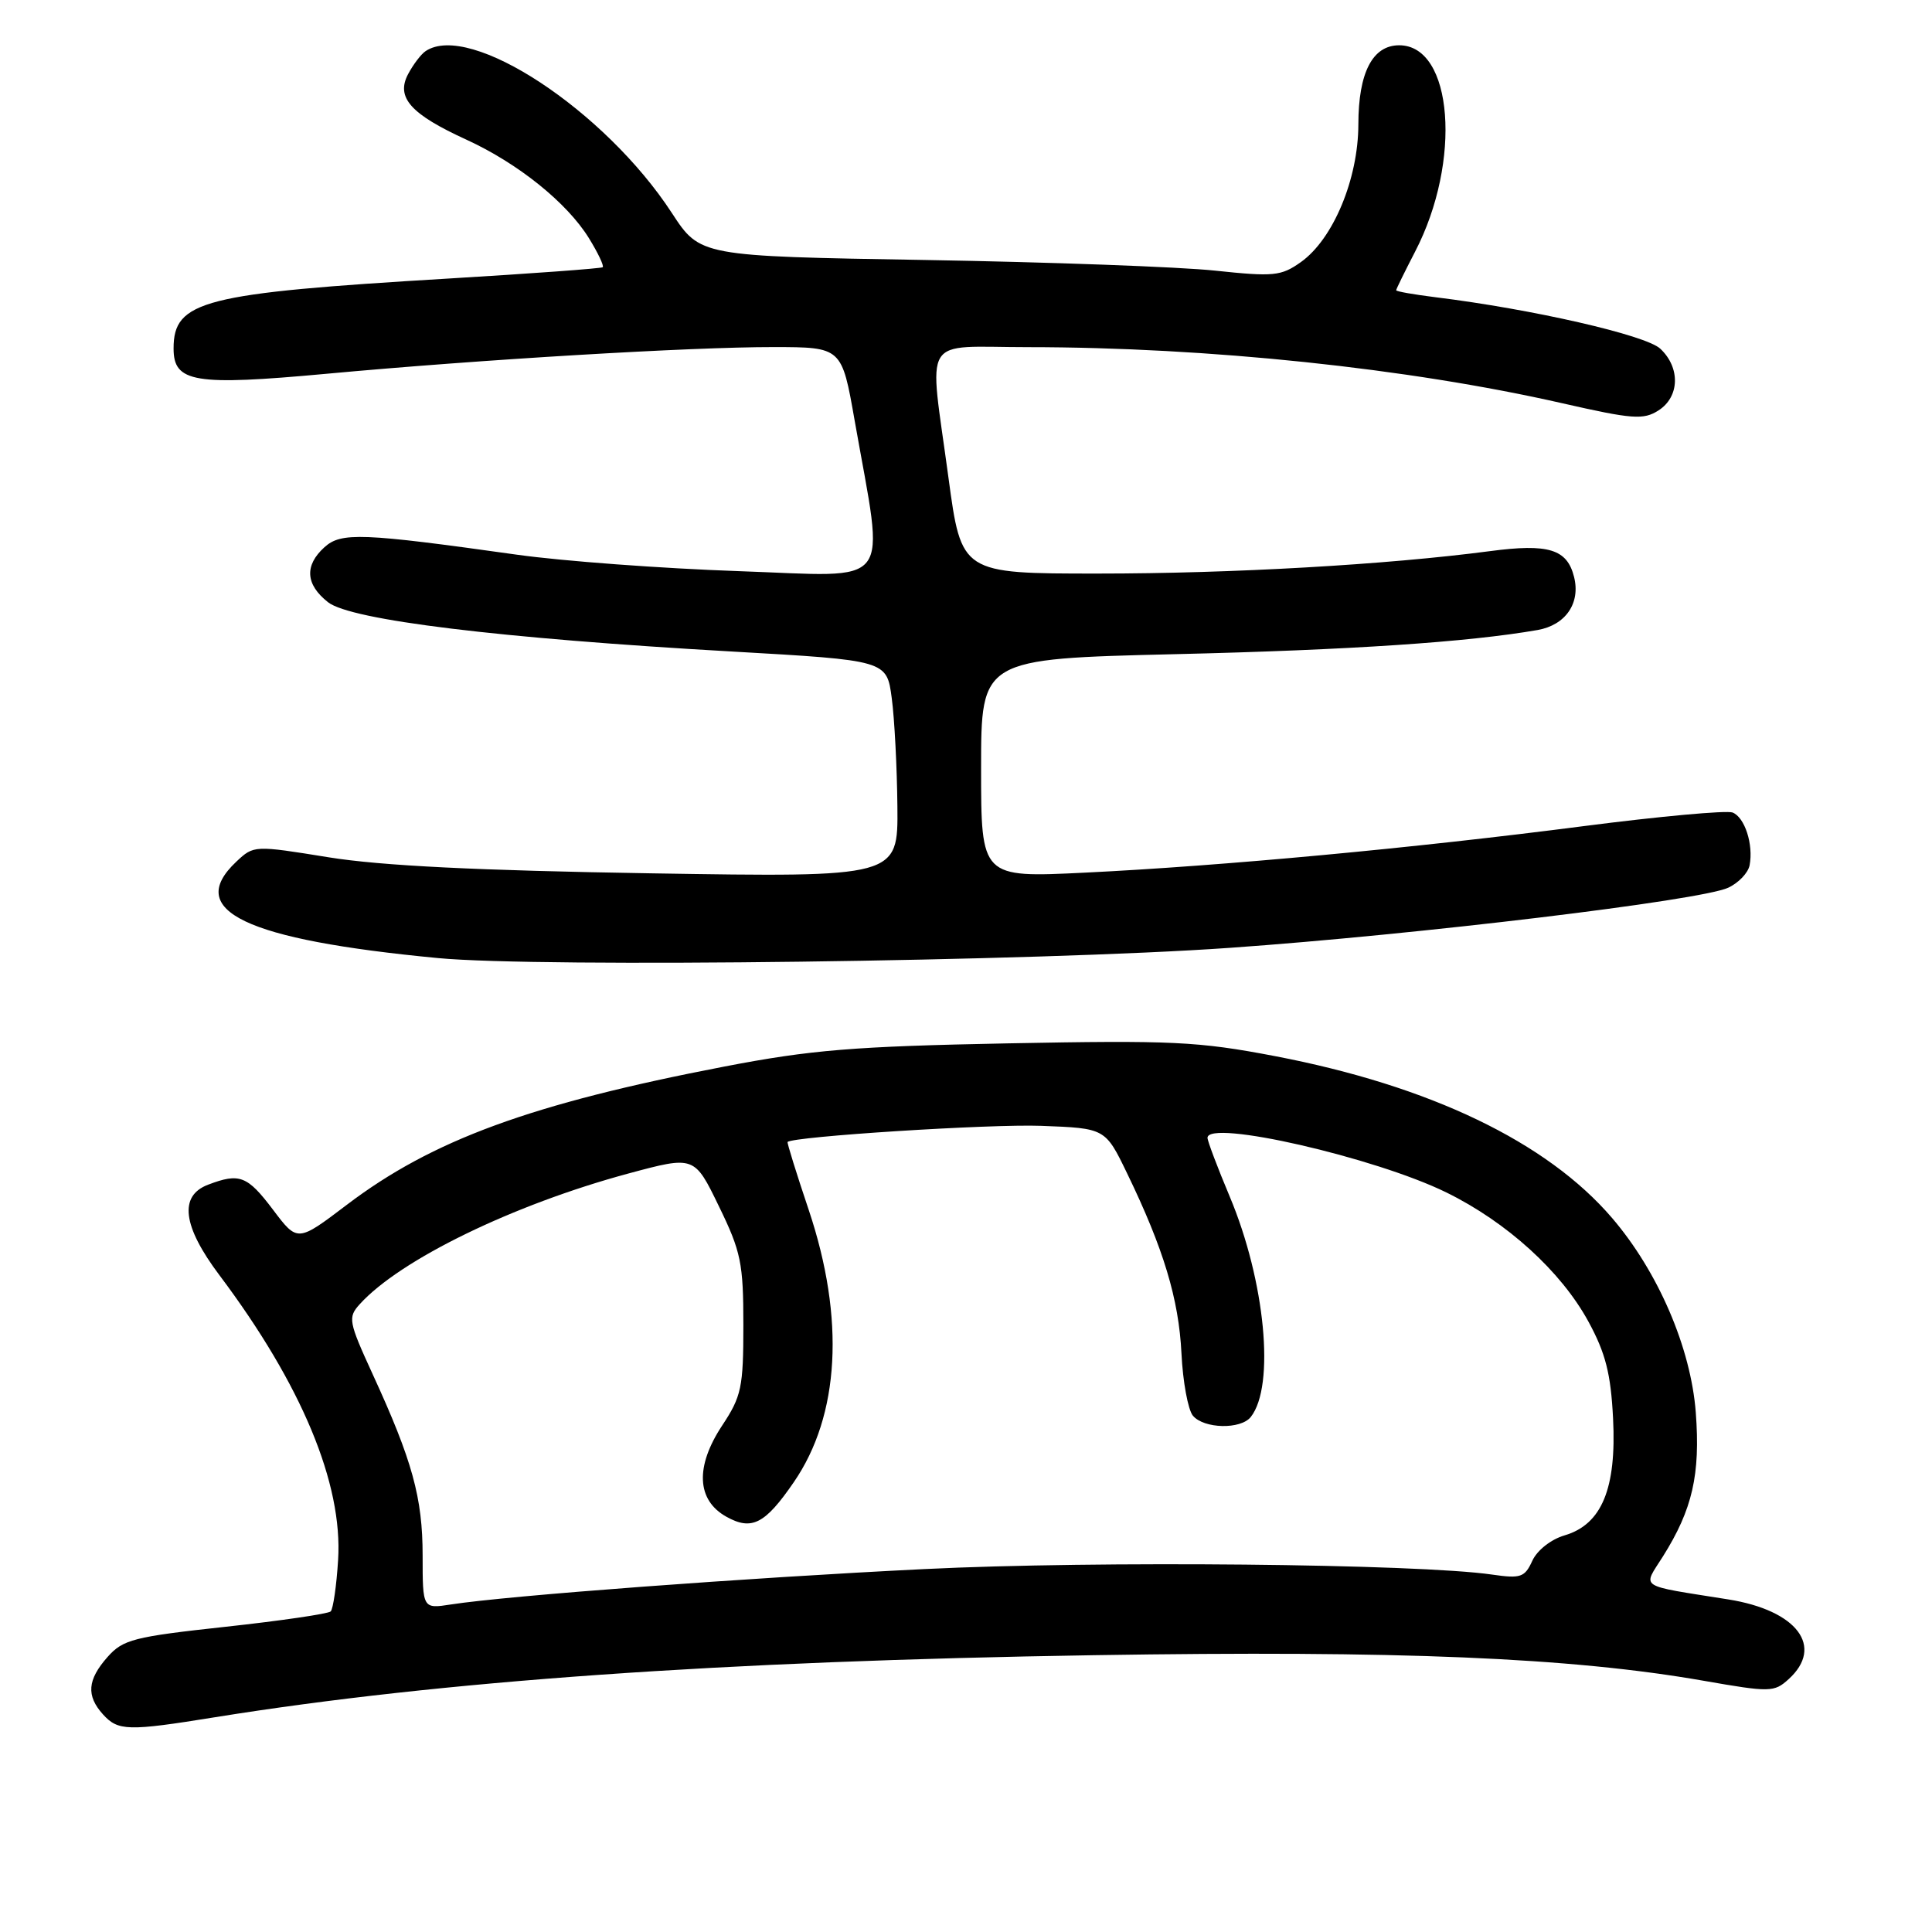 <?xml version="1.0" encoding="UTF-8" standalone="no"?>
<!DOCTYPE svg PUBLIC "-//W3C//DTD SVG 1.1//EN" "http://www.w3.org/Graphics/SVG/1.1/DTD/svg11.dtd" >
<svg xmlns="http://www.w3.org/2000/svg" xmlns:xlink="http://www.w3.org/1999/xlink" version="1.1" viewBox="0 0 256 256">
 <g >
 <path fill="currentColor"
d=" M 28.50 227.54 C 58.43 222.73 95.63 220.10 145.00 219.32 C 185.43 218.68 208.14 219.63 225.74 222.71 C 234.54 224.25 235.08 224.24 236.99 222.51 C 241.76 218.19 238.12 213.38 229.00 211.93 C 216.84 209.99 217.65 210.52 220.35 206.23 C 224.26 200.01 225.32 195.38 224.70 187.16 C 224.05 178.59 219.71 168.51 213.60 161.38 C 204.97 151.31 189.46 143.87 168.93 139.94 C 158.72 137.99 155.28 137.83 133.56 138.25 C 113.09 138.65 107.49 139.11 96.00 141.32 C 70.37 146.25 57.28 151.05 45.96 159.64 C 39.42 164.60 39.42 164.60 36.18 160.30 C 32.77 155.78 31.74 155.39 27.57 156.98 C 23.69 158.45 24.19 162.47 29.07 168.96 C 39.97 183.47 45.44 196.60 44.80 206.71 C 44.59 210.13 44.14 213.19 43.82 213.52 C 43.49 213.84 37.21 214.76 29.86 215.56 C 17.72 216.88 16.30 217.24 14.25 219.56 C 11.57 222.59 11.41 224.69 13.65 227.17 C 15.65 229.37 16.93 229.41 28.50 227.54 Z  M 163.00 125.59 C 187.83 123.84 225.35 119.32 228.99 117.63 C 230.36 117.00 231.63 115.67 231.83 114.66 C 232.36 111.90 231.19 108.29 229.57 107.66 C 228.77 107.36 219.88 108.17 209.81 109.47 C 187.33 112.38 161.99 114.74 143.75 115.63 C 130.00 116.30 130.00 116.30 130.00 101.80 C 130.00 87.30 130.00 87.30 155.75 86.68 C 178.94 86.13 194.56 85.08 203.74 83.48 C 207.45 82.83 209.45 79.92 208.57 76.44 C 207.65 72.76 205.19 72.00 197.42 73.03 C 183.73 74.83 163.27 76.00 145.49 76.00 C 127.39 76.00 127.39 76.00 125.67 63.25 C 123.08 44.01 121.86 46.00 136.25 46.00 C 160.08 46.01 186.60 48.79 207.00 53.43 C 216.31 55.55 217.76 55.66 219.75 54.39 C 222.57 52.59 222.68 48.71 219.99 46.20 C 218.06 44.40 203.05 40.97 190.25 39.39 C 187.36 39.03 185.00 38.62 185.00 38.46 C 185.00 38.31 186.13 36.01 187.51 33.34 C 193.72 21.37 192.54 6.00 185.40 6.00 C 181.87 6.00 180.00 9.61 179.99 16.47 C 179.98 23.72 176.65 31.69 172.37 34.73 C 169.75 36.59 168.77 36.68 161.00 35.86 C 156.32 35.36 139.06 34.73 122.63 34.45 C 92.77 33.95 92.77 33.95 89.03 28.23 C 80.17 14.63 62.26 2.85 56.40 6.77 C 55.79 7.17 54.75 8.55 54.07 9.83 C 52.44 12.92 54.41 15.13 61.83 18.52 C 68.65 21.65 75.13 26.86 78.03 31.55 C 79.24 33.51 80.06 35.24 79.86 35.41 C 79.66 35.57 70.45 36.25 59.40 36.91 C 26.89 38.85 23.00 39.84 23.00 46.18 C 23.00 50.68 25.74 51.14 43.23 49.53 C 63.81 47.63 91.50 45.98 102.52 45.99 C 111.54 46.00 111.54 46.00 113.25 55.75 C 117.23 78.33 118.72 76.40 97.90 75.68 C 87.78 75.33 74.55 74.35 68.50 73.50 C 47.91 70.61 45.20 70.51 42.99 72.51 C 40.32 74.93 40.48 77.45 43.47 79.80 C 46.48 82.17 66.22 84.58 97.00 86.33 C 117.50 87.50 117.50 87.50 118.16 92.50 C 118.53 95.25 118.86 101.72 118.91 106.87 C 119.00 116.25 119.00 116.25 86.25 115.72 C 63.30 115.35 50.53 114.72 43.57 113.60 C 33.68 112.00 33.63 112.00 31.32 114.17 C 24.42 120.66 32.46 124.51 58.03 126.95 C 71.53 128.24 137.58 127.39 163.00 125.59 Z  M 56.00 206.12 C 56.00 198.47 54.64 193.53 49.38 182.09 C 46.18 175.11 46.08 174.57 47.66 172.82 C 53.01 166.91 68.00 159.62 83.25 155.50 C 92.01 153.14 92.01 153.14 95.25 159.82 C 98.19 165.85 98.50 167.38 98.50 175.57 C 98.50 183.85 98.25 185.02 95.69 188.89 C 92.10 194.32 92.30 198.77 96.24 200.97 C 99.61 202.85 101.37 201.95 105.18 196.40 C 111.28 187.53 111.98 174.72 107.17 160.35 C 105.53 155.48 104.27 151.42 104.36 151.32 C 105.04 150.59 131.20 148.92 137.98 149.18 C 146.46 149.50 146.46 149.50 149.36 155.50 C 154.17 165.43 156.20 172.14 156.55 179.33 C 156.73 183.08 157.42 186.80 158.06 187.58 C 159.52 189.33 164.41 189.44 165.74 187.75 C 168.98 183.64 167.65 169.74 162.94 158.54 C 161.32 154.69 160.00 151.19 160.00 150.77 C 160.00 148.28 182.19 153.36 191.66 158.01 C 199.68 161.95 206.85 168.47 210.47 175.11 C 212.75 179.30 213.44 182.01 213.74 187.96 C 214.21 197.24 212.24 201.99 207.33 203.44 C 205.51 203.97 203.68 205.42 203.04 206.81 C 202.04 209.01 201.50 209.19 197.71 208.64 C 187.85 207.21 145.19 206.79 122.50 207.91 C 99.07 209.06 67.26 211.43 59.75 212.60 C 56.00 213.18 56.00 213.18 56.00 206.12 Z "/>
</g>
</svg>